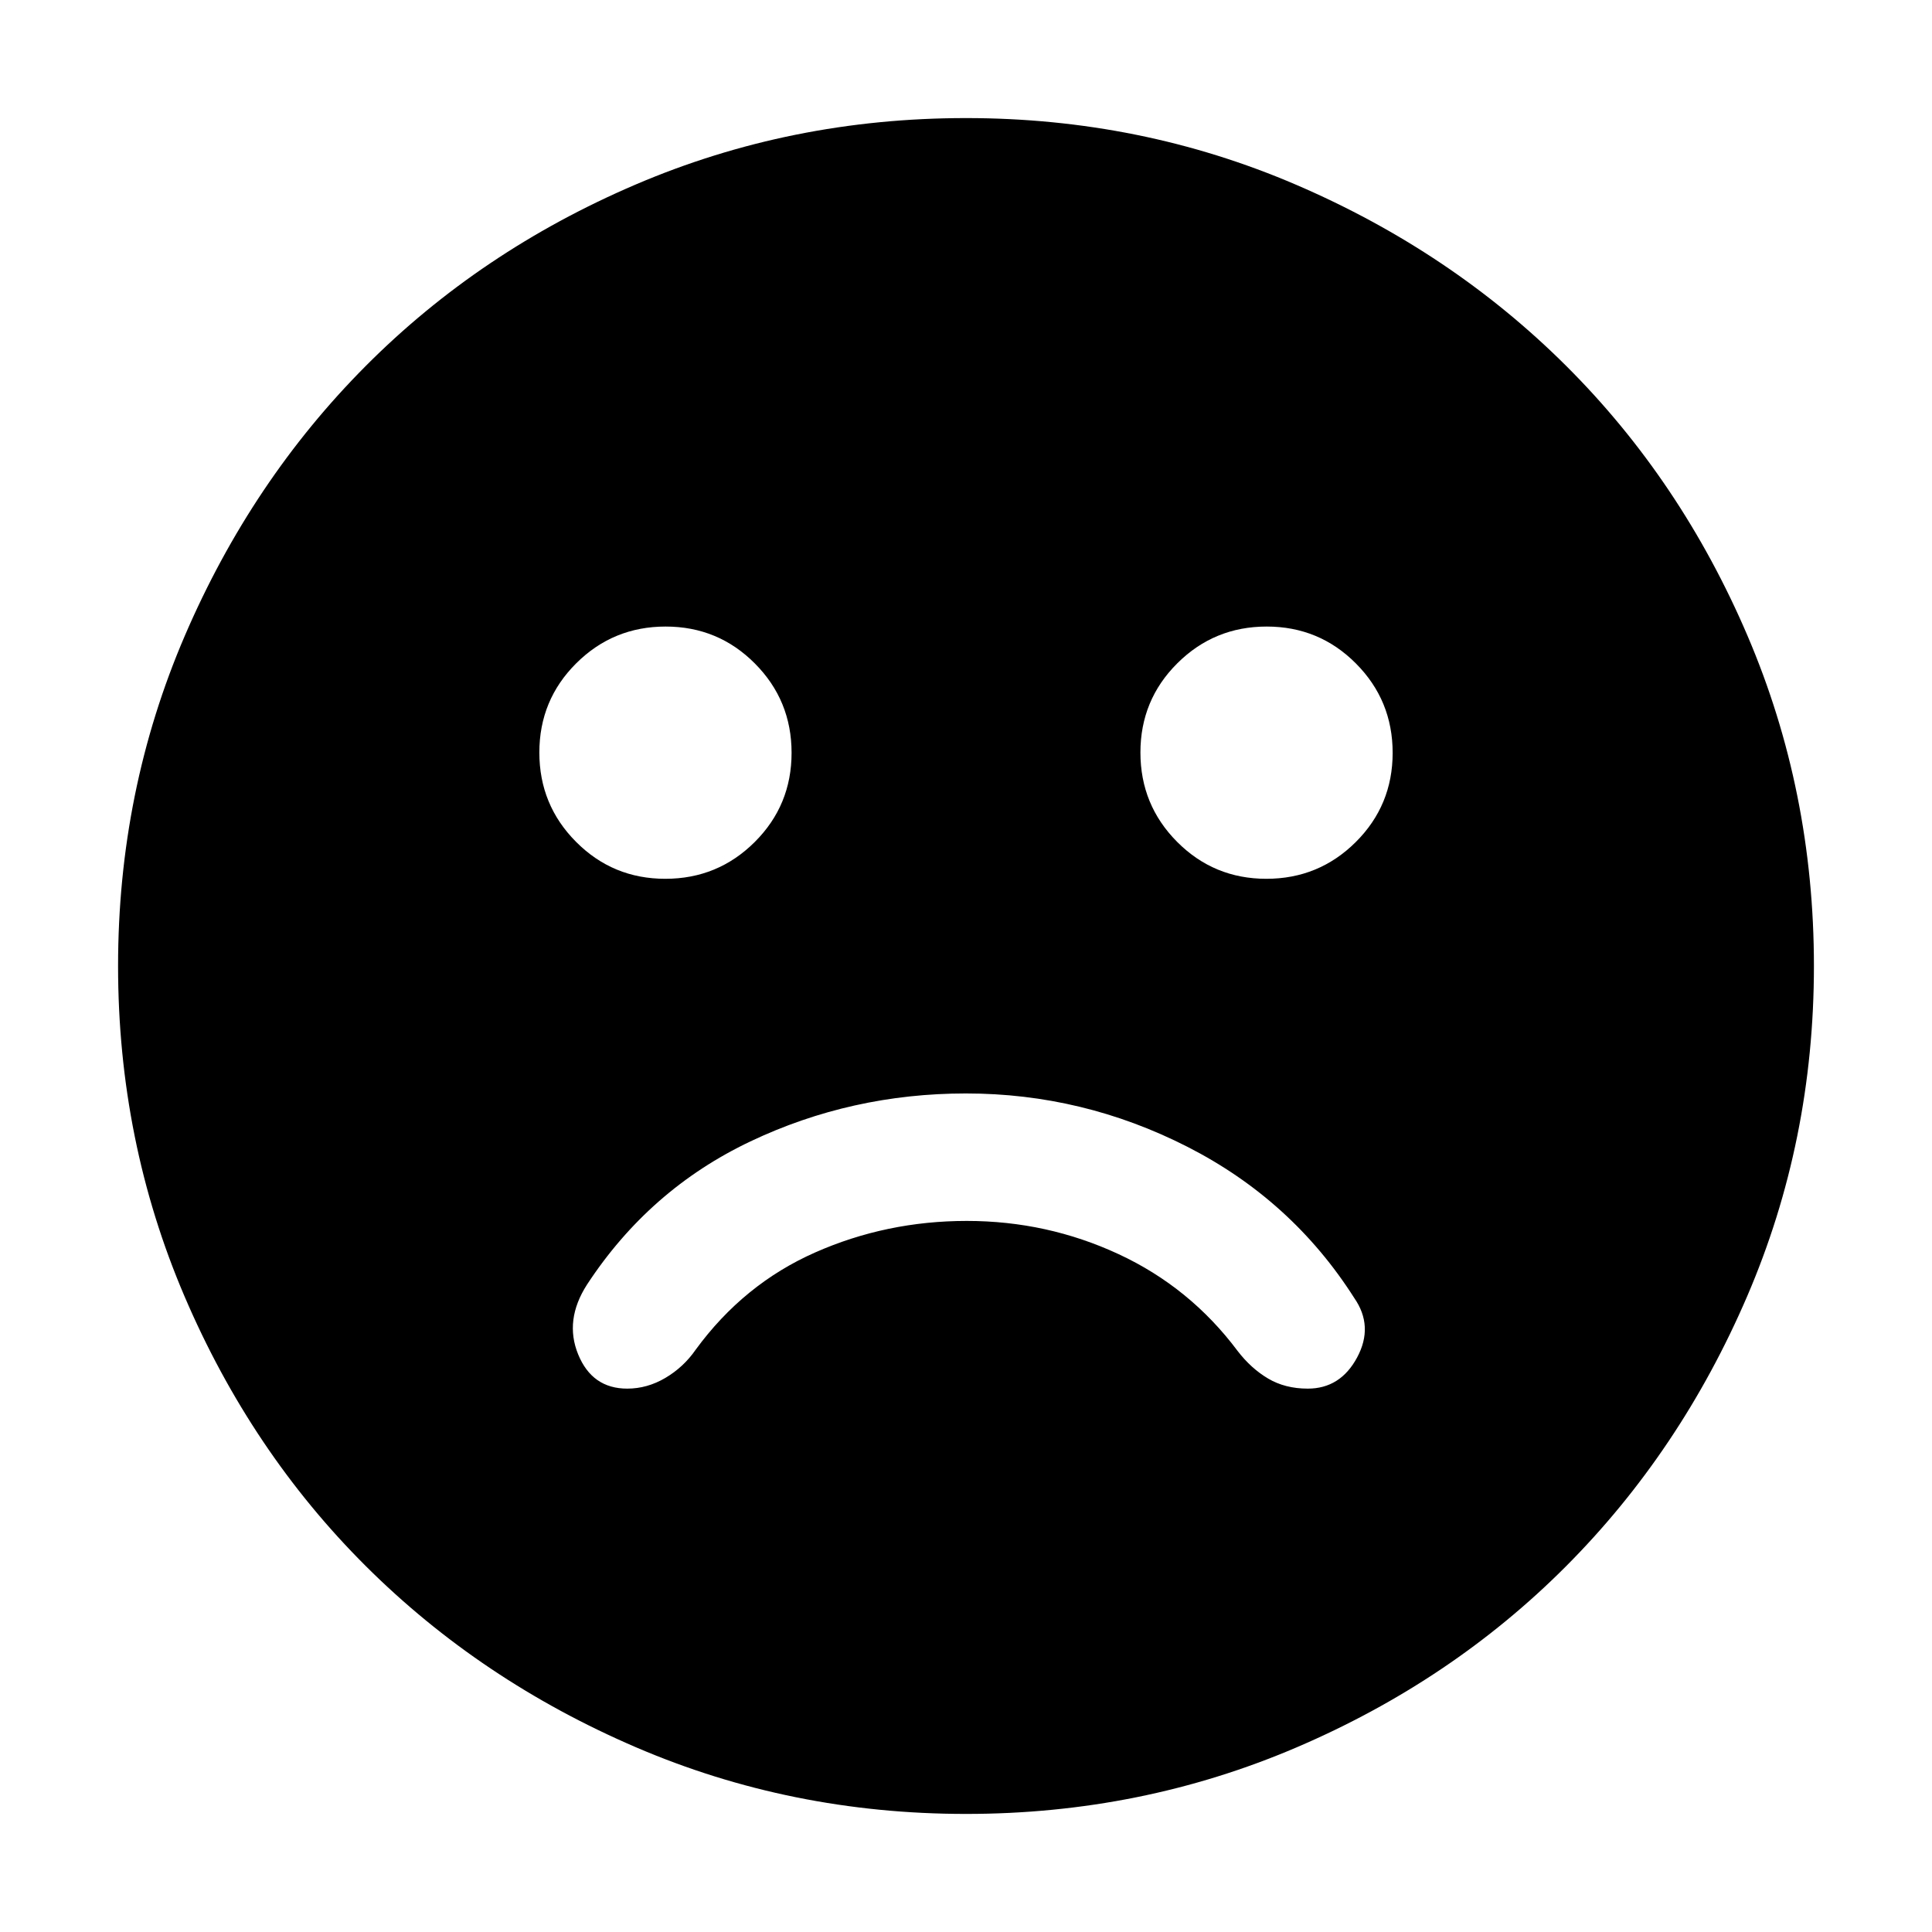 <svg xmlns="http://www.w3.org/2000/svg" height="40" viewBox="0 -960 960 960" width="40"><path d="M480-416.67q-56.94 0-107.14 23.84t-81.19 71.16Q280.33-304 287.29-287t24.38 17q9.93 0 18.96-5.33 9.04-5.34 15.04-14 23.83-32.61 59.32-48.31 35.48-15.69 75.39-15.69 39.91 0 75.43 16.5 35.52 16.5 59.19 48.16 6.67 8.67 15.13 13.67t19.69 5q16.22 0 24.53-15.5 8.32-15.5-1.43-29.54-30.98-48.68-82.95-75.15-51.98-26.48-109.97-26.48Zm149.25-106.66q26.08 0 44.42-18.26Q692-559.84 692-585.92t-18.26-44.41q-18.25-18.34-44.33-18.34T585-630.41q-18.33 18.25-18.33 44.33t18.25 44.41q18.26 18.34 44.33 18.34Zm-298.66 0q26.08 0 44.41-18.26 18.33-18.25 18.33-44.33t-18.25-44.41q-18.26-18.34-44.33-18.34-26.08 0-44.42 18.26Q268-612.16 268-586.08t18.26 44.41q18.25 18.34 44.33 18.34ZM480-58.67q-86.97 0-164.09-33.16-77.11-33.16-134.16-90-57.04-56.85-90.06-134.02Q58.67-393.03 58.67-480t33.16-164.09q33.16-77.11 90-134.16 56.85-57.04 134.02-90.06 77.18-33.02 164.15-33.02t164.09 33.16q77.11 33.16 134.16 90 57.04 56.85 90.06 134.02 33.02 77.18 33.02 164.15t-33.16 164.09q-33.16 77.11-90 134.16-56.85 57.04-134.02 90.06Q566.97-58.67 480-58.67Z"/></svg>